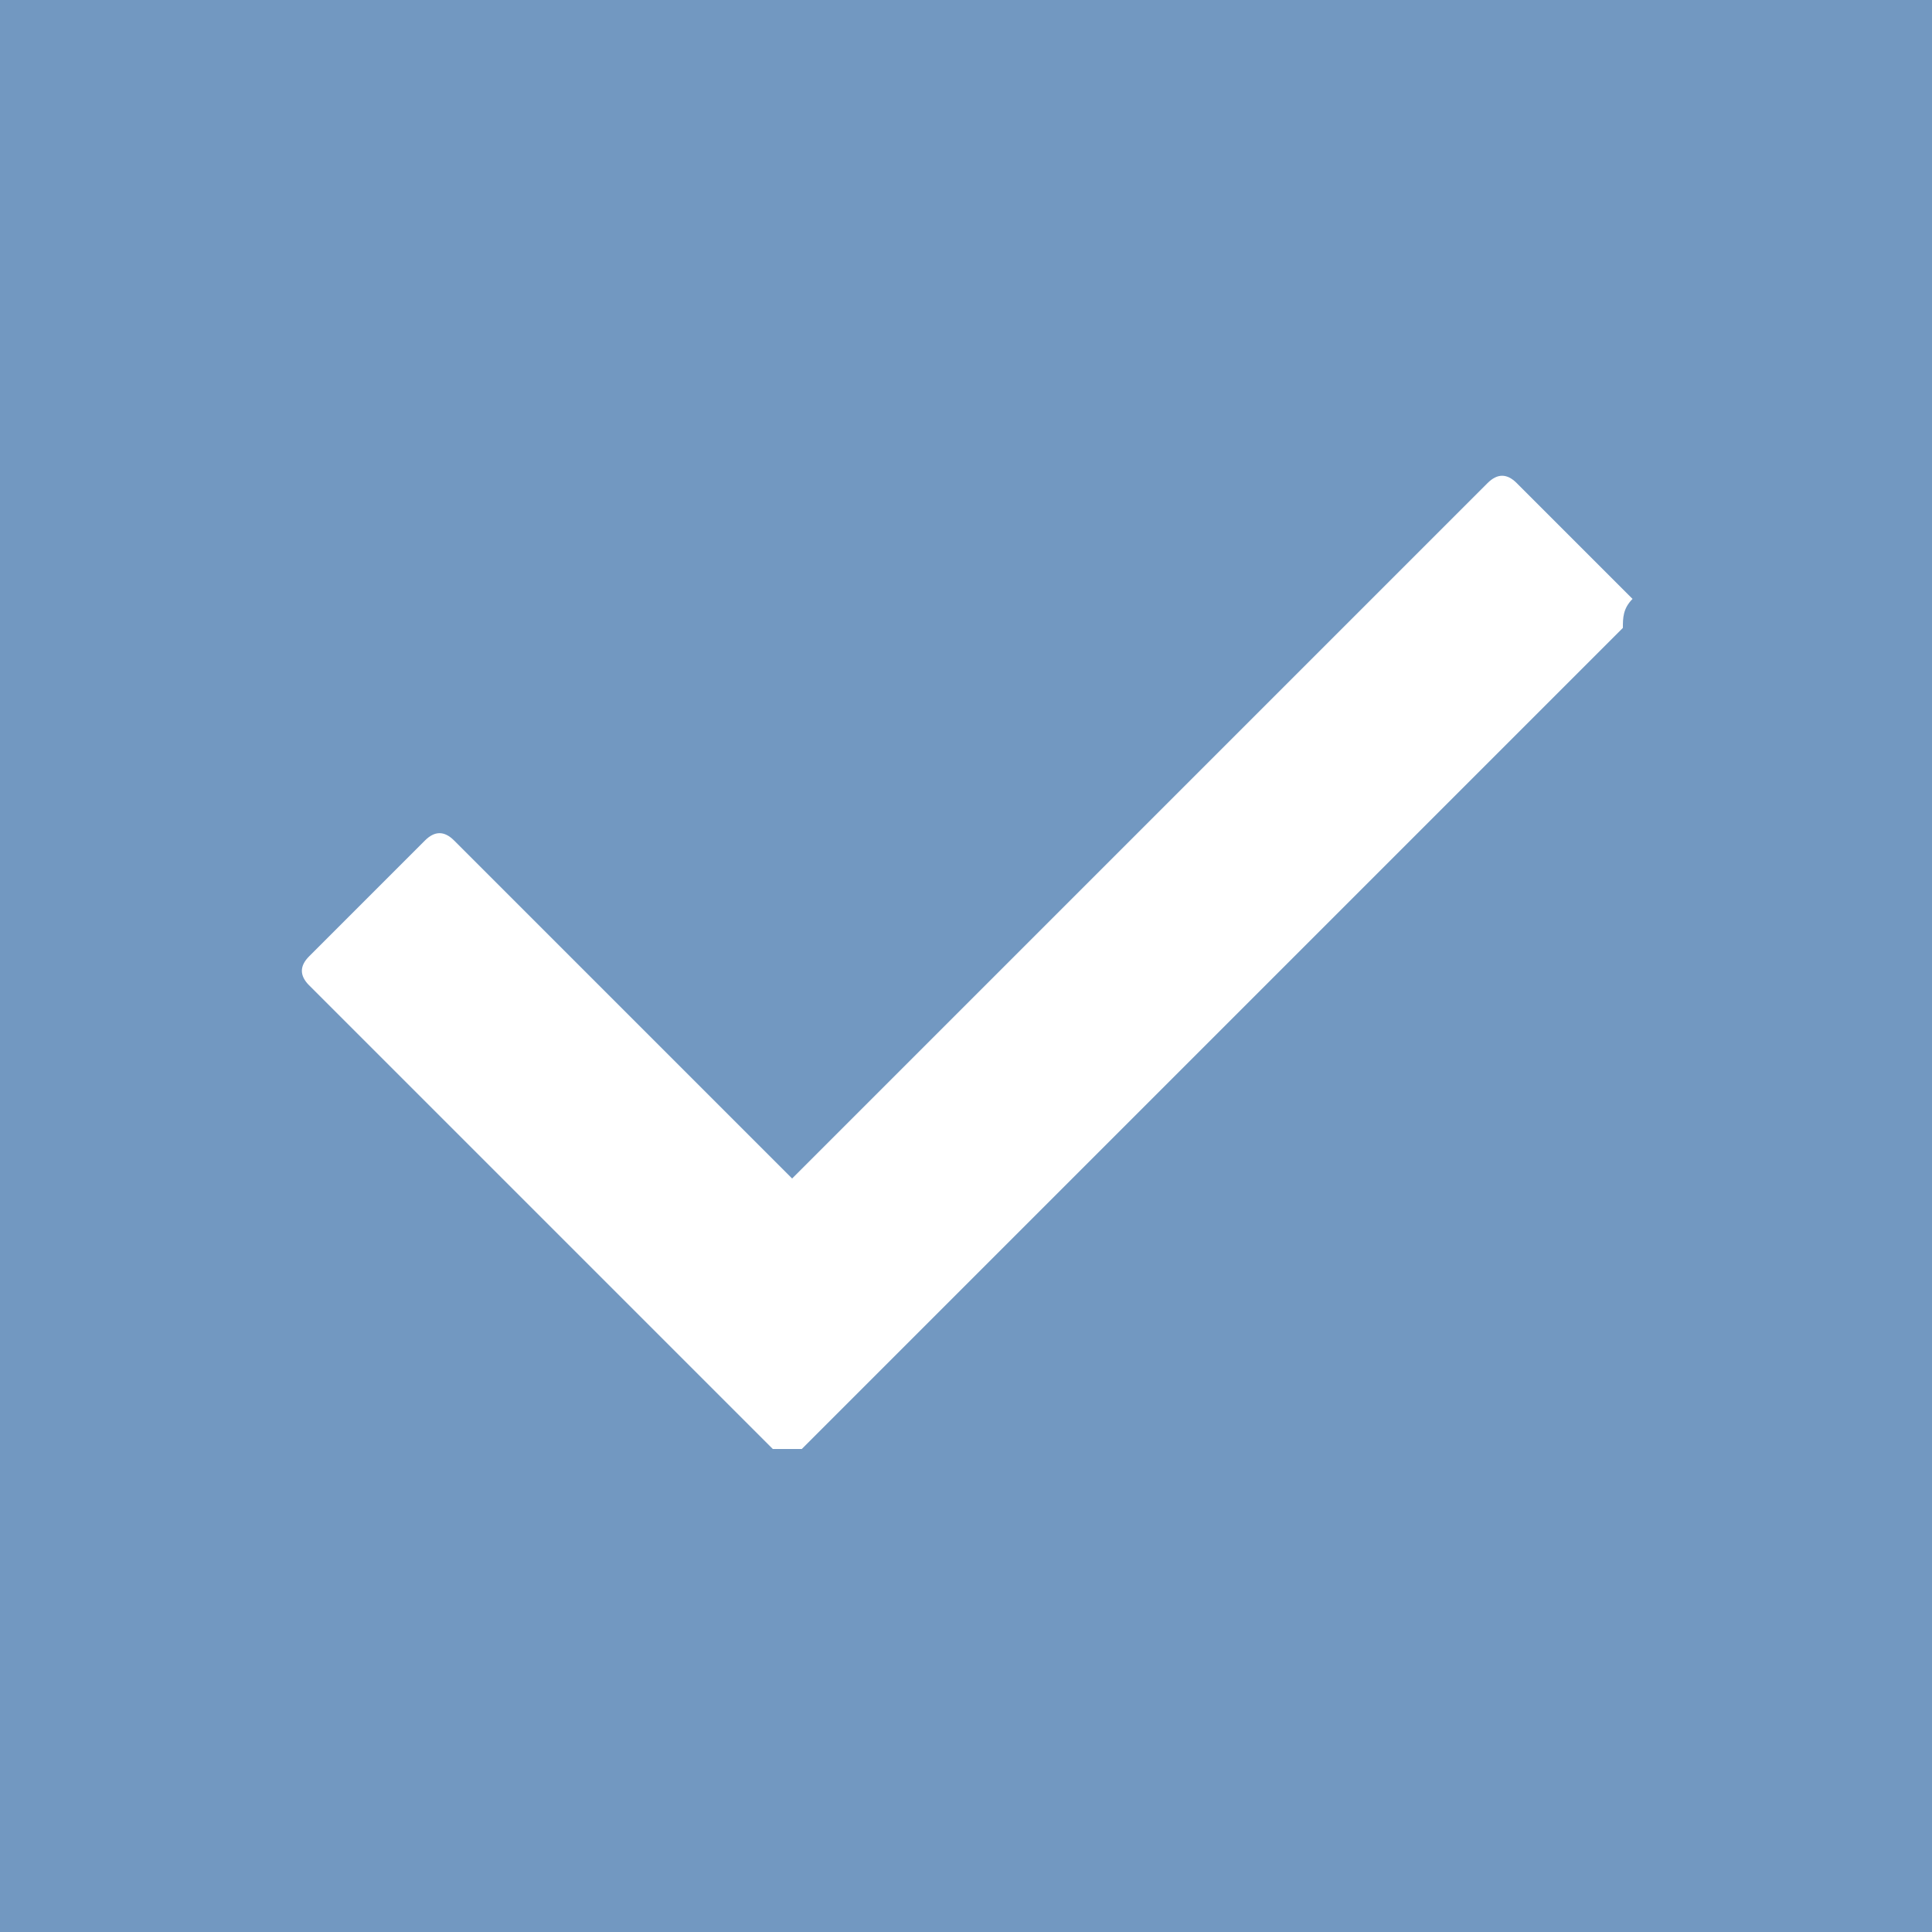 <?xml version="1.0" encoding="utf-8"?>
<!-- Generator: Adobe Illustrator 22.0.1, SVG Export Plug-In . SVG Version: 6.00 Build 0)  -->
<svg version="1.1" id="레이어_1" xmlns="http://www.w3.org/2000/svg" xmlns:xlink="http://www.w3.org/1999/xlink" x="0px"
	 y="0px" width="20px" height="20px" viewBox="0 0 20 20" style="enable-background:new 0 0 20 20;" xml:space="preserve">
<style type="text/css">
	.st0{fill:#7298C1;}
	.st1{fill:#FFFFFF;}
</style>
<rect x="0" y="0" class="st0" width="20" height="20"/>
<g>
	<path class="st1" d="M16.8,6.5L8.3,15C8.2,15,8.1,15,8,15l-4.8-4.8c-0.1-0.1-0.1-0.2,0-0.3l1.2-1.2c0.1-0.1,0.2-0.1,0.3,0l3.5,3.5
		l7.2-7.2c0.1-0.1,0.2-0.1,0.3,0l1.2,1.2C16.8,6.3,16.8,6.4,16.8,6.5z"/>
</g>
</svg>
